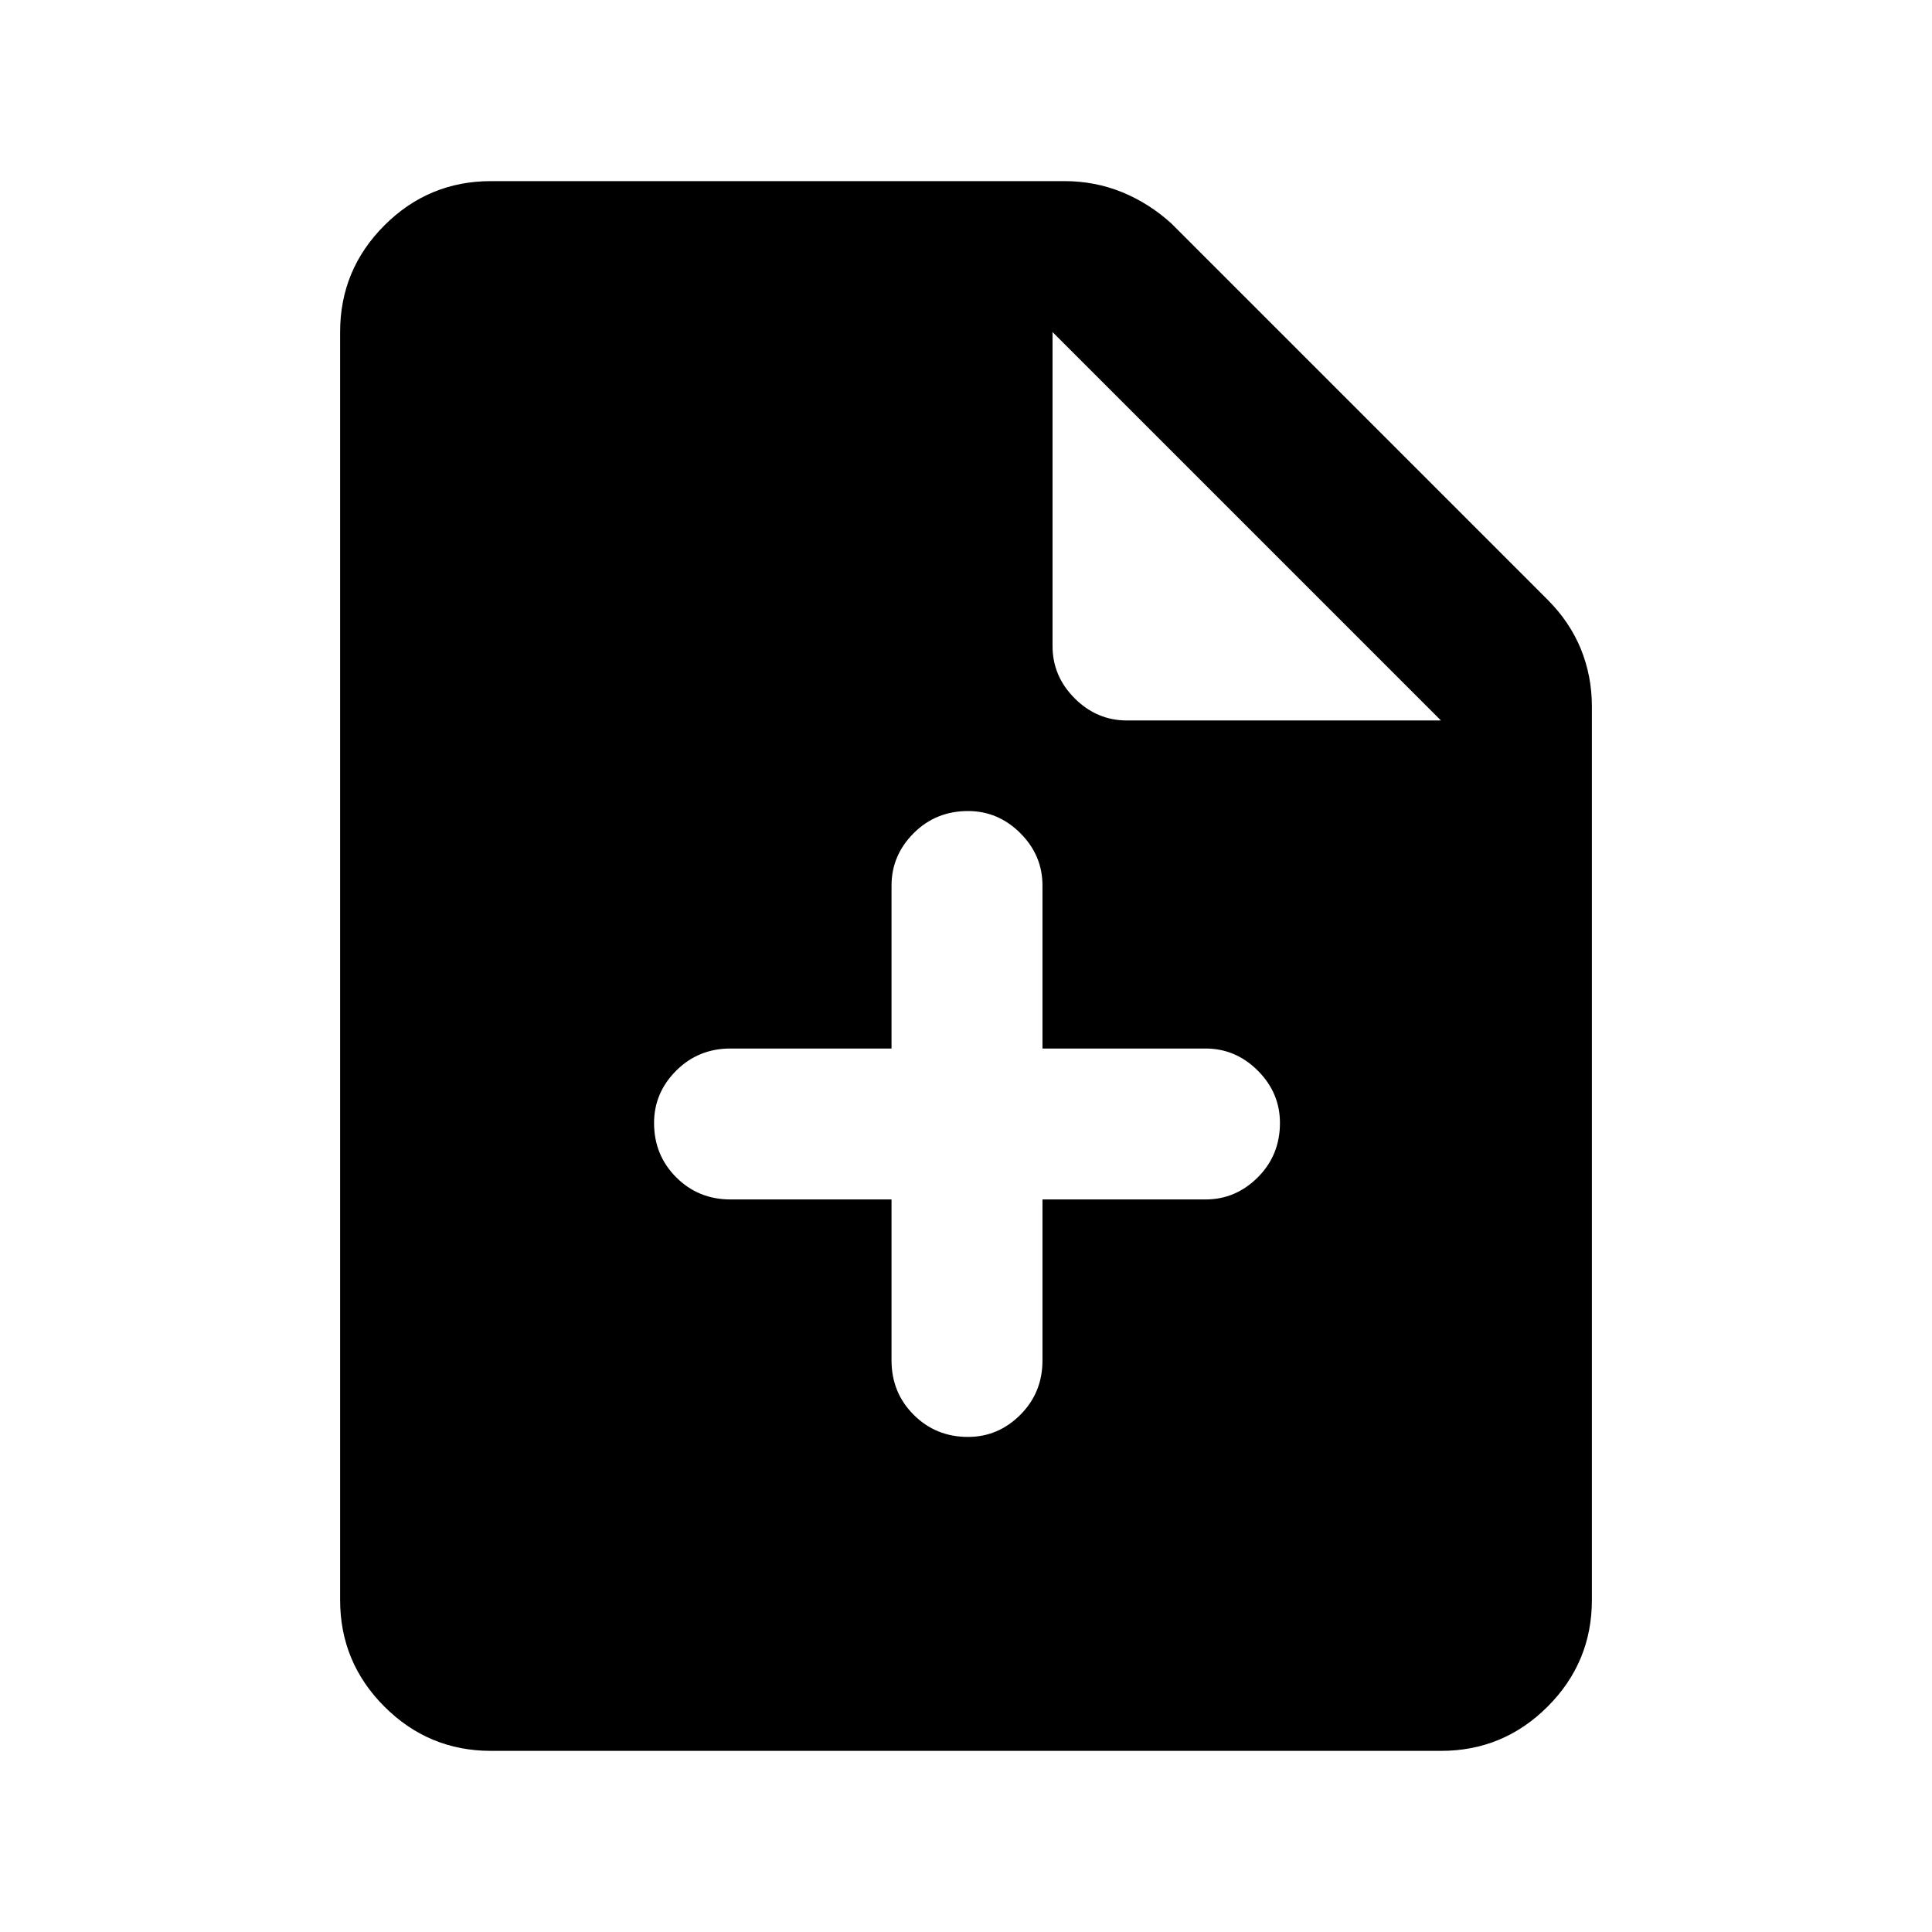 <svg xmlns="http://www.w3.org/2000/svg" height="24" width="24"><path d="M12.025 17.85Q12.4 17.85 12.675 17.575Q12.95 17.3 12.95 16.9V14.9H14.975Q15.35 14.9 15.625 14.625Q15.9 14.35 15.9 13.95Q15.9 13.575 15.625 13.3Q15.35 13.025 14.975 13.025H12.95V11Q12.95 10.625 12.675 10.35Q12.4 10.075 12.025 10.075Q11.625 10.075 11.35 10.35Q11.075 10.625 11.075 11V13.025H9.075Q8.675 13.025 8.4 13.3Q8.125 13.575 8.125 13.95Q8.125 14.35 8.4 14.625Q8.675 14.9 9.075 14.9H11.075V16.9Q11.075 17.3 11.35 17.575Q11.625 17.85 12.025 17.85ZM6.1 21.75Q5.325 21.75 4.775 21.2Q4.225 20.65 4.225 19.875V4.125Q4.225 3.35 4.775 2.8Q5.325 2.25 6.1 2.25H13.225Q13.6 2.25 13.938 2.387Q14.275 2.525 14.55 2.775L19.225 7.45Q19.5 7.725 19.638 8.062Q19.775 8.4 19.775 8.775V19.875Q19.775 20.65 19.225 21.2Q18.675 21.75 17.9 21.75ZM14 8.95H17.9L13.075 4.125V8.025Q13.075 8.4 13.35 8.675Q13.625 8.95 14 8.95Z"/></svg>